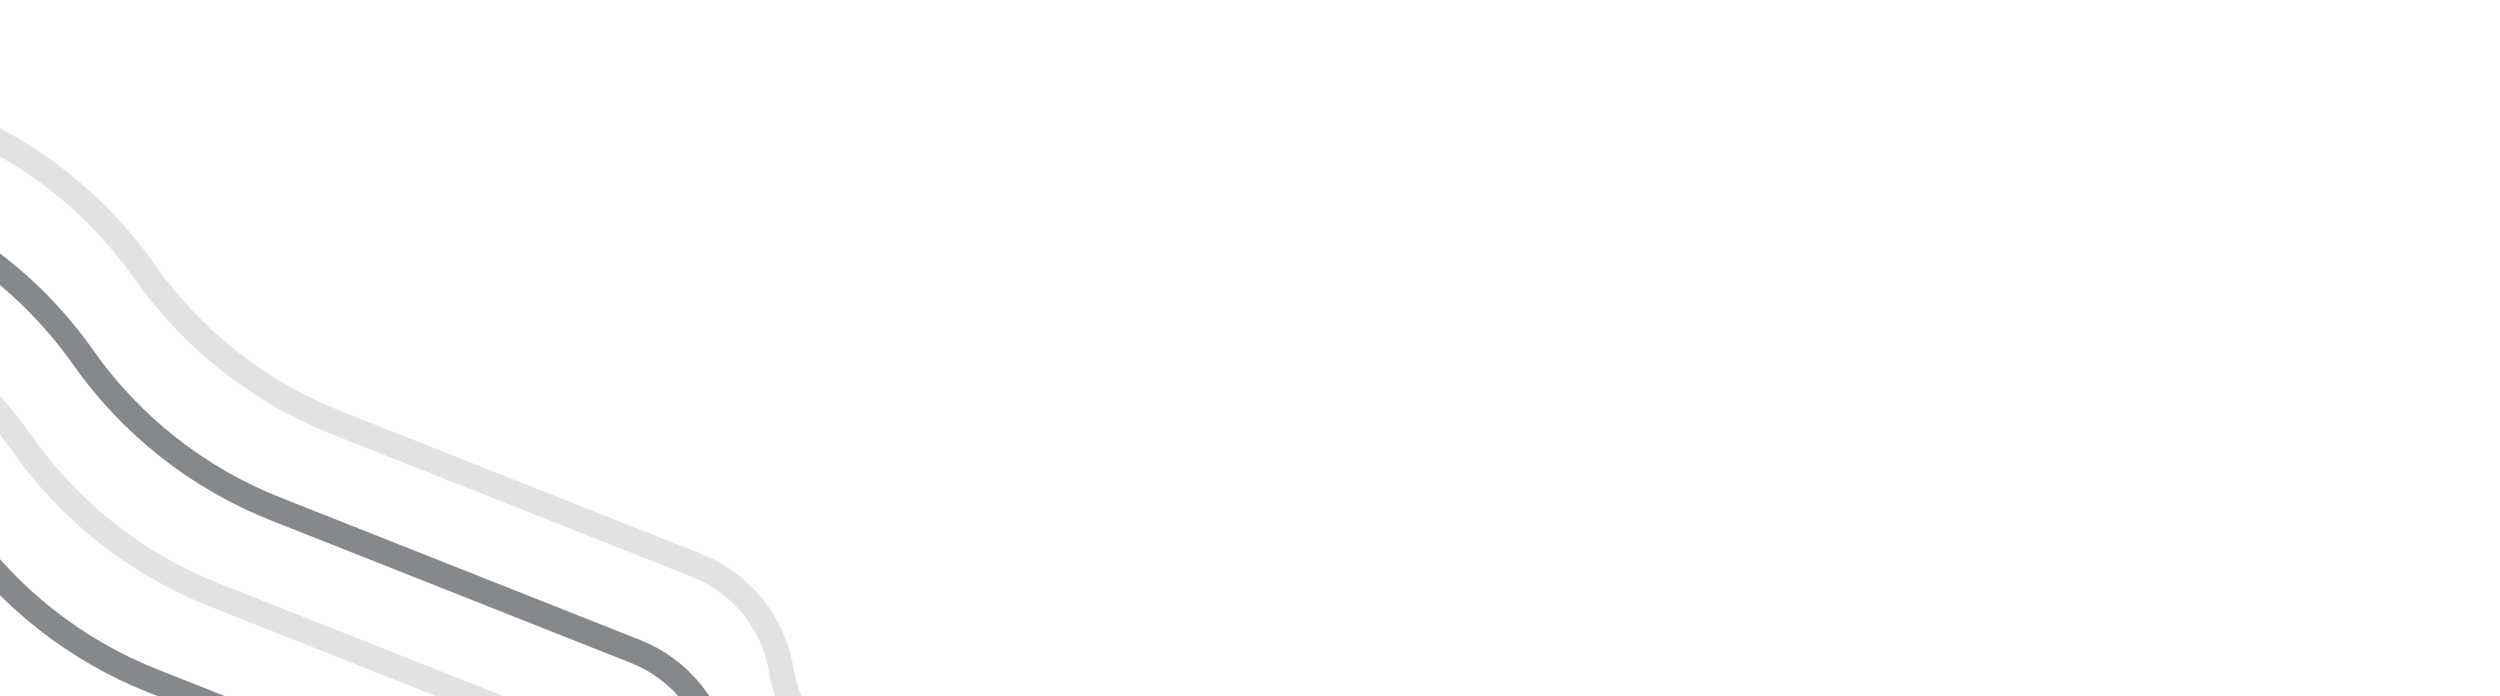 <svg width="1918" height="534" viewBox="0 0 1918 534" fill="none" xmlns="http://www.w3.org/2000/svg">
<path d="M-177.605 9L3.571 111.17C46.063 135.132 82.682 168.263 110.764 208.152V208.152C147.581 260.451 198.873 300.856 258.338 324.406L534.652 433.835C568.883 447.392 593.473 477.937 599.409 514.273V514.273C605.238 549.96 629.074 580.109 662.452 594.015L872.829 681.663C919.045 700.917 960.778 729.524 995.406 765.685L1099.95 874.854C1133.52 909.92 1173.8 937.893 1218.38 957.119L1603.68 1123.28C1642.07 1139.84 1677.31 1162.9 1707.85 1191.46L1910.63 1381.06" stroke="#000912" stroke-opacity="0.12" stroke-width="19"/>
<path d="M-224.605 75L-43.428 177.17C-0.936 201.132 35.682 234.263 63.764 274.152V274.152C100.582 326.451 151.873 366.856 211.338 390.406L487.652 499.835C521.883 513.392 546.473 543.937 552.409 580.273V580.273C558.238 615.96 582.074 646.109 615.452 660.015L825.829 747.663C872.045 766.917 913.779 795.524 948.406 831.685L1052.95 940.854C1086.52 975.92 1126.8 1003.89 1171.38 1023.12L1556.68 1189.28C1595.07 1205.84 1630.31 1228.9 1660.85 1257.46L1863.63 1447.06" stroke="#000912" stroke-opacity="0.48" stroke-width="19"/>
<path d="M-271.605 141L-90.429 243.17C-47.937 267.132 -11.318 300.263 16.764 340.152V340.152C53.581 392.451 104.873 432.856 164.338 456.406L440.652 565.835C474.883 579.392 499.473 609.937 505.409 646.273V646.273C511.238 681.96 535.074 712.109 568.452 726.015L778.829 813.663C825.045 832.917 866.779 861.524 901.406 897.685L1005.95 1006.85C1039.52 1041.92 1079.8 1069.89 1124.38 1089.12L1509.68 1255.28C1548.07 1271.84 1583.31 1294.9 1613.85 1323.46L1816.63 1513.06" stroke="#000912" stroke-opacity="0.12" stroke-width="19"/>
<path d="M-318.605 207L-137.428 309.17C-94.936 333.132 -58.318 366.263 -30.236 406.152V406.152C6.582 458.451 57.873 498.856 117.338 522.406L393.652 631.835C427.883 645.392 452.473 675.937 458.409 712.273V712.273C464.238 747.96 488.074 778.109 521.452 792.015L731.829 879.663C778.045 898.917 819.779 927.524 854.406 963.685L958.946 1072.85C992.524 1107.92 1032.8 1135.89 1077.38 1155.12L1462.68 1321.28C1501.07 1337.84 1536.31 1360.9 1566.85 1389.46L1769.63 1579.06" stroke="#000912" stroke-opacity="0.48" stroke-width="19"/>
<path d="M-365.605 273L-184.428 375.17C-141.936 399.132 -105.318 432.263 -77.236 472.152V472.152C-40.418 524.451 10.873 564.856 70.338 588.406L346.652 697.835C380.883 711.392 405.474 741.937 411.409 778.273V778.273C417.238 813.96 441.074 844.109 474.452 858.015L684.83 945.663C731.046 964.917 772.779 993.524 807.406 1029.68L911.946 1138.85C945.525 1173.92 985.796 1201.89 1030.38 1221.12L1415.68 1387.28C1454.07 1403.84 1489.31 1426.9 1519.85 1455.46L1722.63 1645.06" stroke="#000912" stroke-opacity="0.12" stroke-width="19"/>
<path d="M-412.605 339L-231.428 441.17C-188.936 465.132 -152.318 498.263 -124.236 538.152V538.152C-87.418 590.451 -36.127 630.856 23.338 654.406L299.652 763.835C333.883 777.392 358.474 807.937 364.409 844.273V844.273C370.238 879.96 394.074 910.109 427.452 924.015L637.83 1011.66C684.046 1030.92 725.779 1059.52 760.406 1095.68L864.946 1204.85C898.525 1239.92 938.796 1267.89 983.377 1287.12L1368.68 1453.28C1407.07 1469.84 1442.31 1492.9 1472.85 1521.46L1675.63 1711.06" stroke="#000912" stroke-opacity="0.48" stroke-width="19"/>
<path d="M-459.605 405L-278.428 507.17C-235.936 531.132 -199.318 564.263 -171.236 604.152V604.152C-134.418 656.451 -83.127 696.856 -23.662 720.406L252.652 829.835C286.883 843.392 311.474 873.937 317.409 910.273V910.273C323.238 945.96 347.074 976.109 380.453 990.015L590.83 1077.66C637.046 1096.92 678.779 1125.52 713.406 1161.68L817.946 1270.85C851.525 1305.92 891.796 1333.89 936.377 1353.12L1321.68 1519.28C1360.07 1535.84 1395.31 1558.9 1425.85 1587.46L1628.63 1777.06" stroke="#000912" stroke-opacity="0.12" stroke-width="19"/>
<path d="M-506.605 471L-325.428 573.17C-282.936 597.132 -246.318 630.263 -218.236 670.152V670.152C-181.418 722.451 -130.126 762.856 -70.662 786.406L205.652 895.835C239.883 909.392 264.474 939.937 270.409 976.273V976.273C276.238 1011.96 300.075 1042.11 333.453 1056.02L543.83 1143.66C590.046 1162.92 631.779 1191.52 666.406 1227.68L770.947 1336.85C804.525 1371.92 844.796 1399.89 889.377 1419.12L1274.68 1585.28C1313.07 1601.84 1348.32 1624.9 1378.85 1653.46L1581.63 1843.06" stroke="#000912" stroke-opacity="0.48" stroke-width="19"/>
<path d="M-553.605 537L-372.428 639.17C-329.936 663.132 -293.318 696.263 -265.236 736.152V736.152C-228.418 788.451 -177.126 828.856 -117.662 852.406L158.652 961.835C192.883 975.392 217.474 1005.94 223.409 1042.27V1042.27C229.238 1077.96 253.075 1108.11 286.453 1122.02L496.83 1209.66C543.046 1228.92 584.779 1257.52 619.406 1293.68L723.947 1402.85C757.525 1437.92 797.796 1465.89 842.377 1485.12L1227.68 1651.28C1266.07 1667.84 1301.32 1690.9 1331.85 1719.46L1534.63 1909.06" stroke="#000912" stroke-opacity="0.12" stroke-width="19"/>
</svg>
